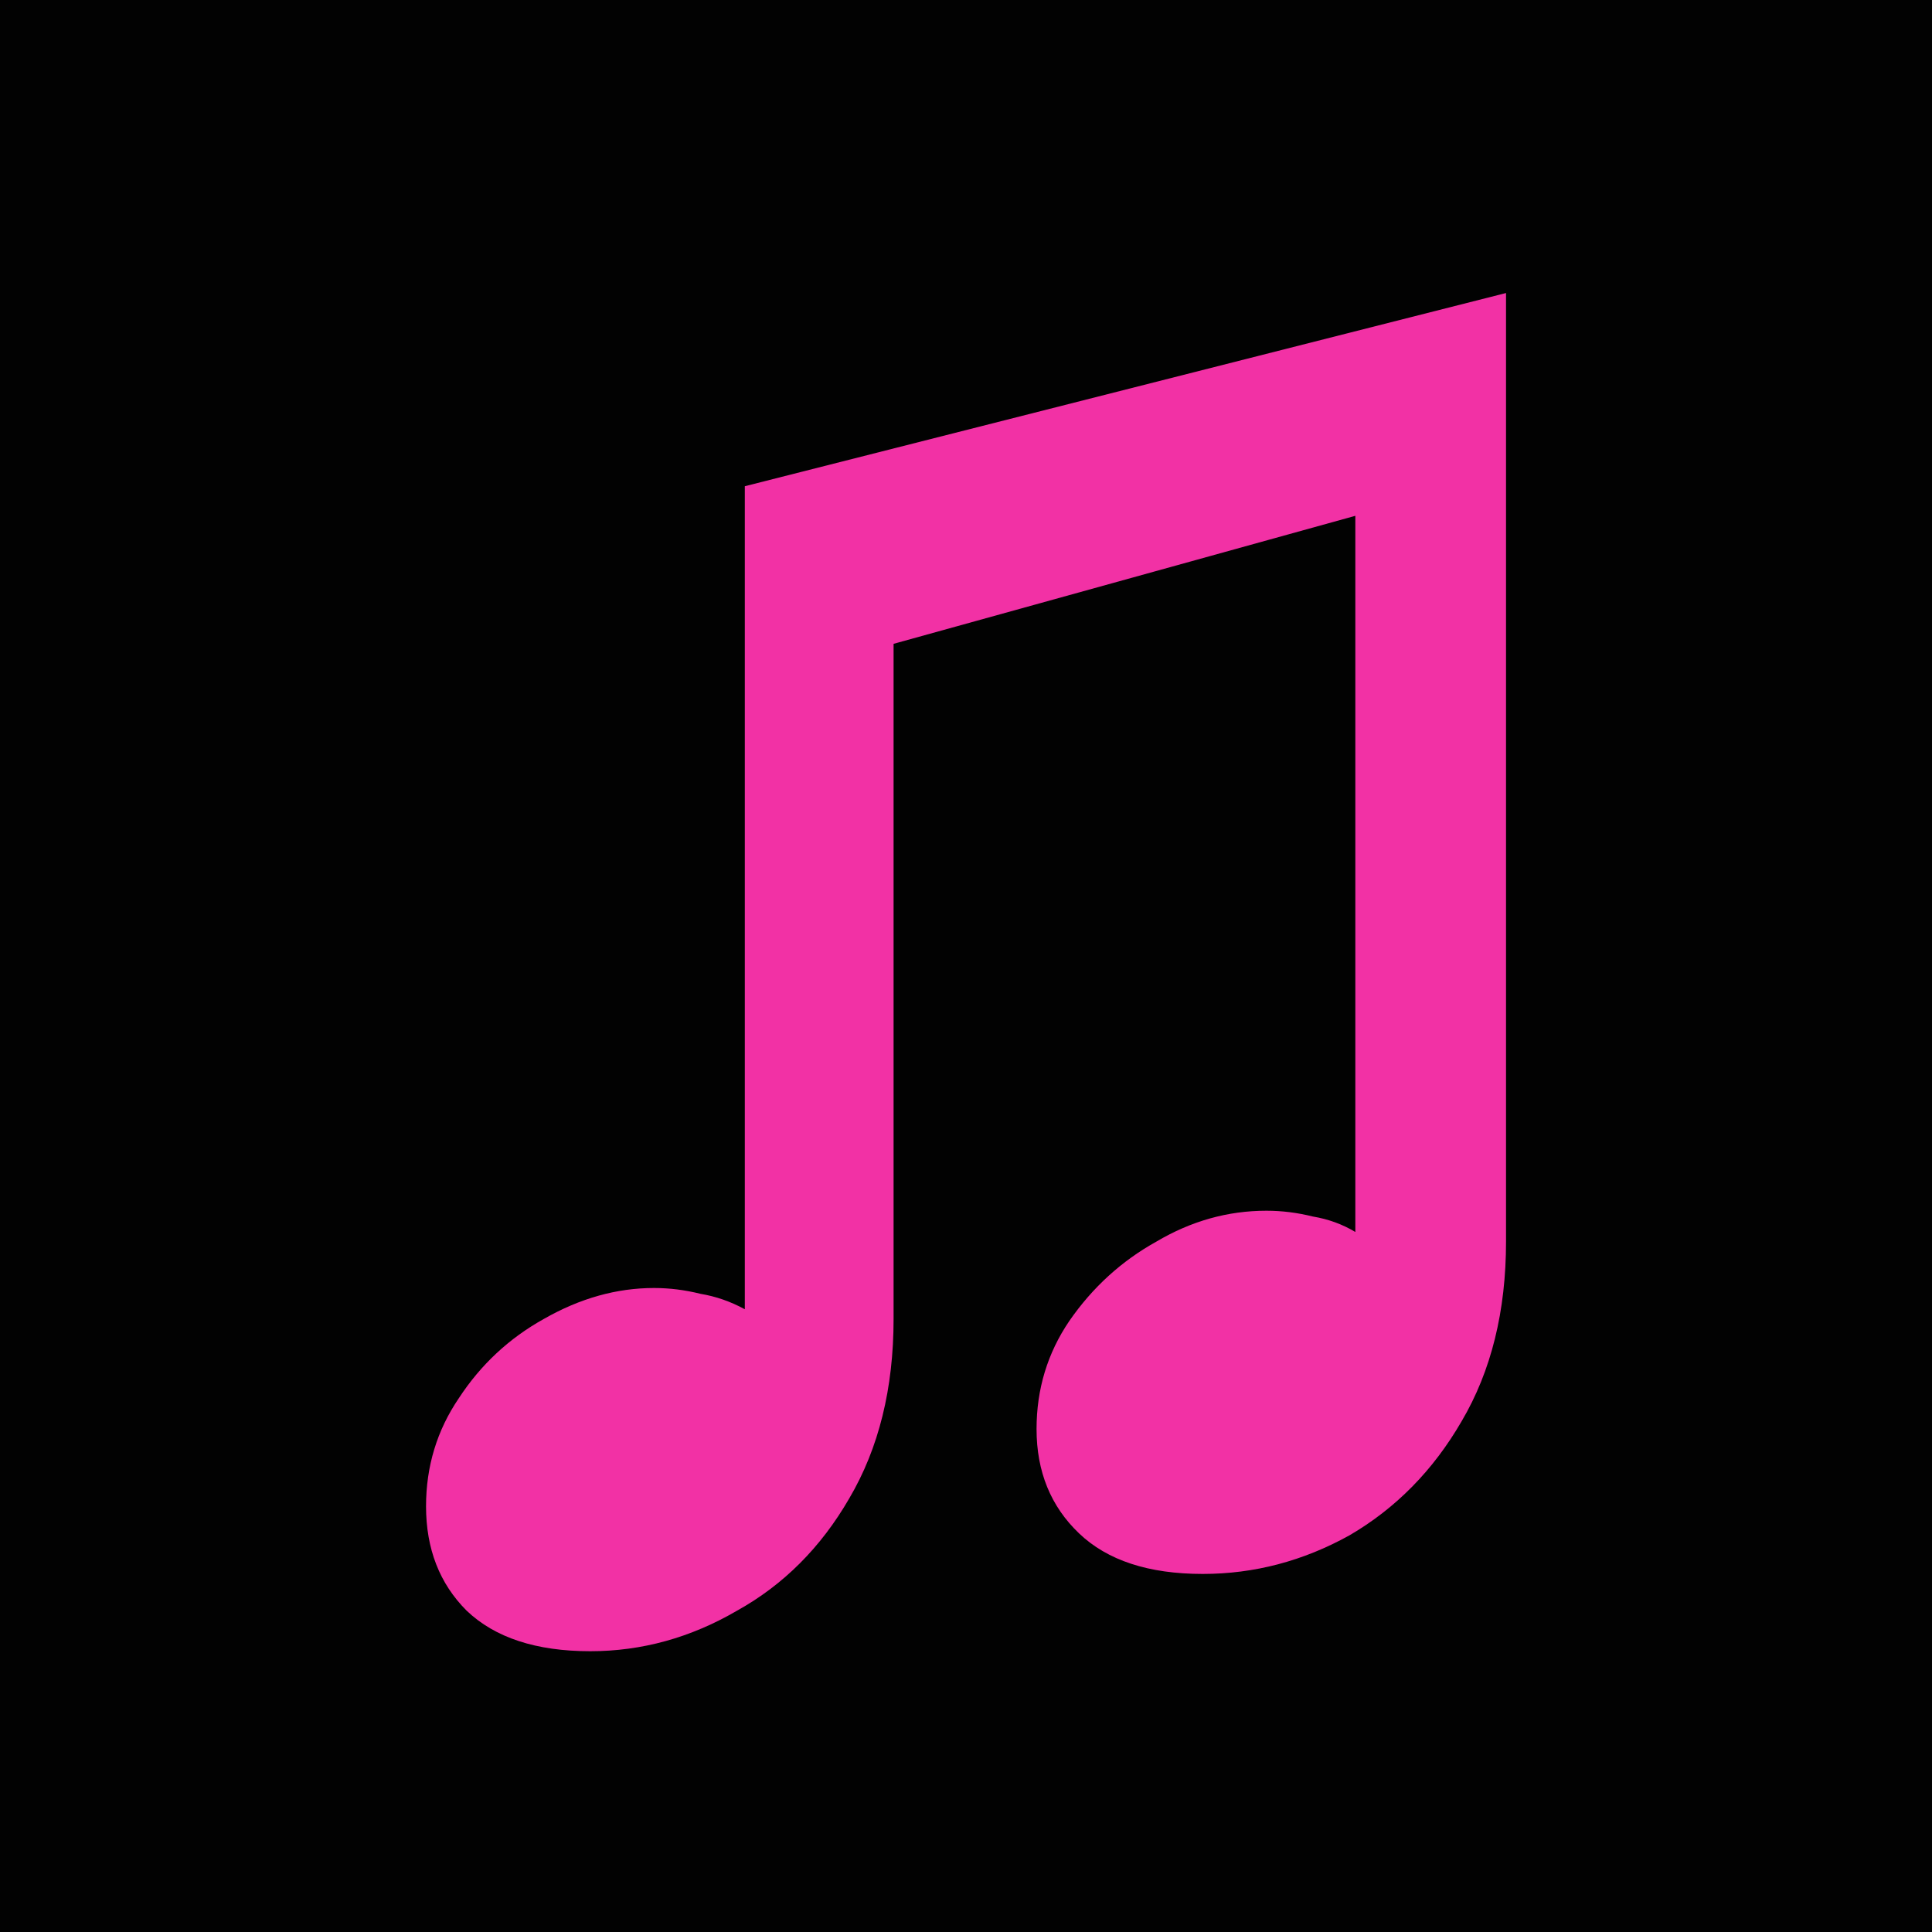 <svg width="60" height="60" viewBox="0 0 60 60" fill="none" xmlns="http://www.w3.org/2000/svg">
<g clip-path="url(#clip0_361_29)">
<rect width="60" height="60" fill="#020202"/>
<path d="M18.331 51.28C16.651 51.28 15.371 50.86 14.491 50.02C13.651 49.18 13.231 48.1 13.231 46.78C13.231 45.54 13.571 44.42 14.251 43.42C14.931 42.38 15.811 41.56 16.891 40.96C18.011 40.32 19.151 40 20.311 40C20.791 40 21.271 40.06 21.751 40.18C22.231 40.26 22.691 40.42 23.131 40.66V15.1L46.771 9.1V38.56C46.771 40.72 46.311 42.58 45.391 44.14C44.511 45.66 43.351 46.84 41.911 47.68C40.471 48.48 38.951 48.88 37.351 48.88C35.671 48.88 34.391 48.46 33.511 47.62C32.631 46.78 32.191 45.7 32.191 44.38C32.191 43.14 32.531 42.02 33.211 41.02C33.931 39.98 34.831 39.16 35.911 38.56C36.991 37.92 38.131 37.6 39.331 37.6C39.811 37.6 40.291 37.66 40.771 37.78C41.251 37.86 41.691 38.02 42.091 38.26V13.9L43.891 15.52L25.711 20.56L27.751 17.74V40.96C27.751 43.12 27.291 44.98 26.371 46.54C25.491 48.06 24.331 49.22 22.891 50.02C21.451 50.86 19.931 51.28 18.331 51.28Z" fill="#F231A5"/>
</g>
<defs>
<clipPath id="clip0_361_29">
<rect width="60" height="60" fill="white"/>
</clipPath>
</defs>
</svg>
